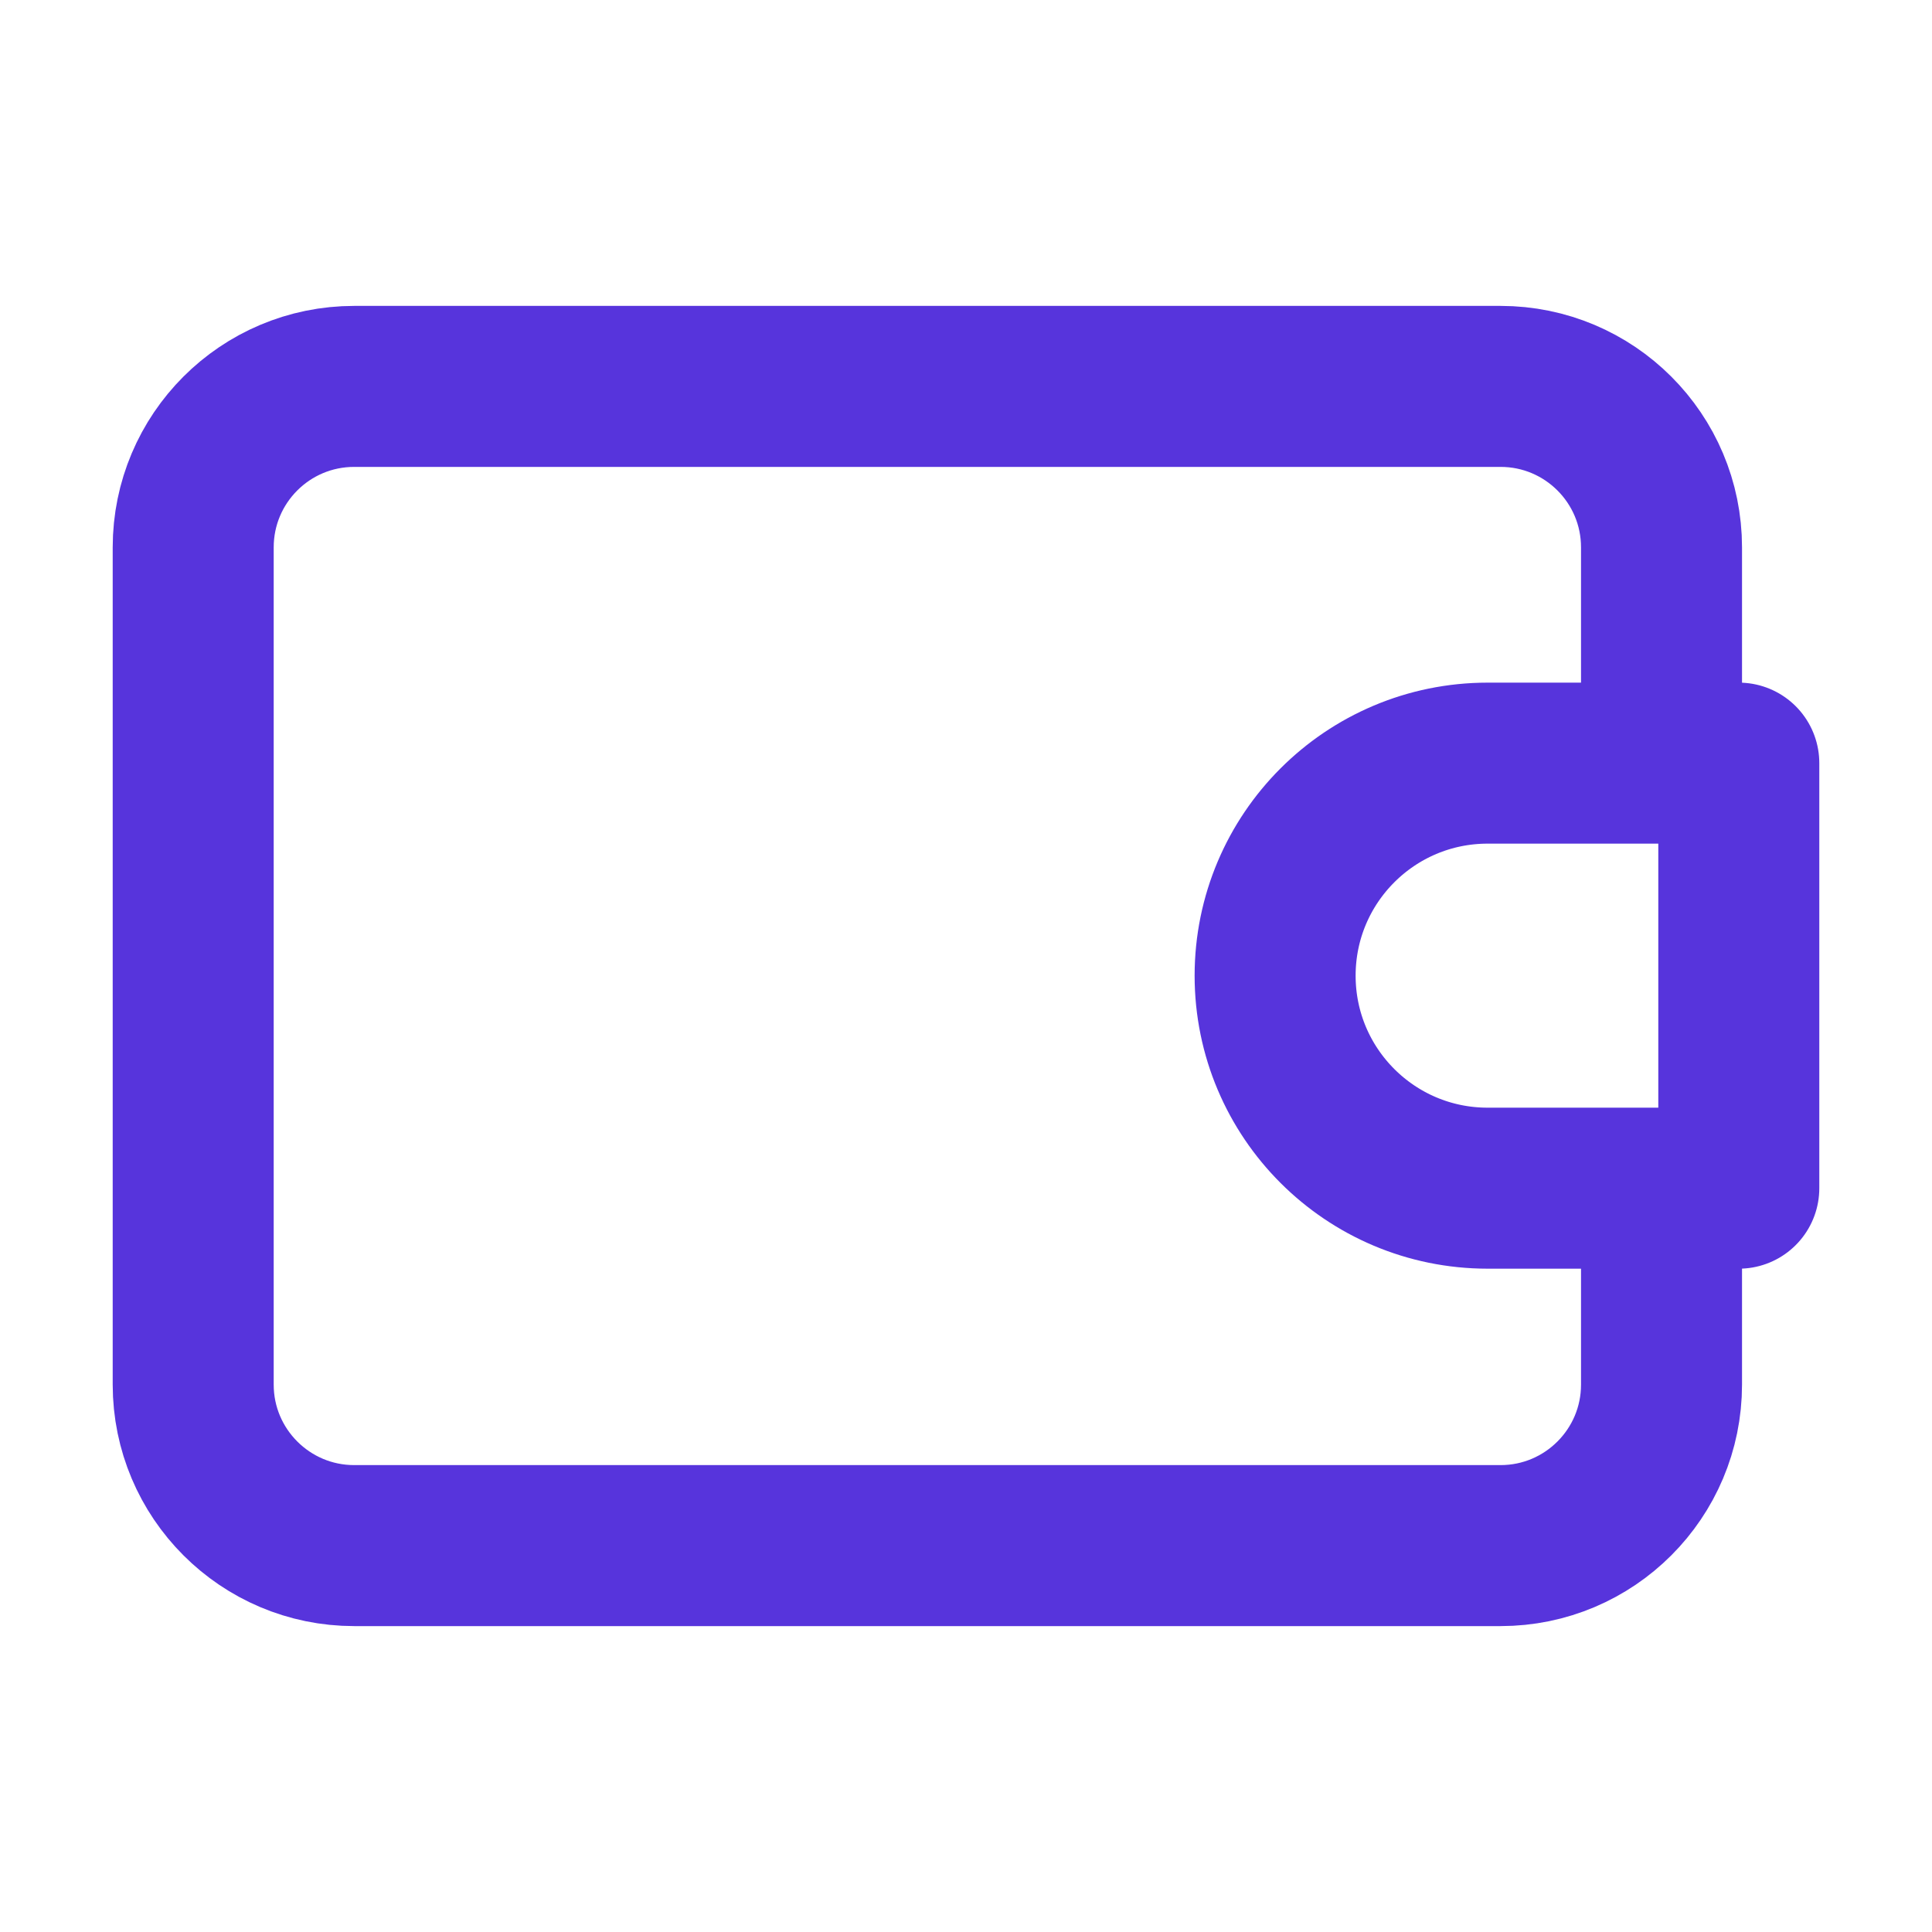 <svg width="24" height="24" viewBox="0 0 24 24" fill="none" xmlns="http://www.w3.org/2000/svg">
<path d="M20.64 14.76V17.2C20.64 18.304 19.745 19.2 18.64 19.2H4.4C3.296 19.2 2.4 18.304 2.4 17.2L2.4 6.8C2.4 5.695 3.295 4.8 4.4 4.8H18.64C19.745 4.8 20.64 5.695 20.64 6.8V9.171M21.6 14.76H18.48C17.022 14.76 15.84 13.578 15.84 12.12C15.84 10.662 17.022 9.48 18.48 9.48H21.6V14.76Z" stroke="#5734DC" stroke-width="2" stroke-linejoin="round"/>
</svg>
